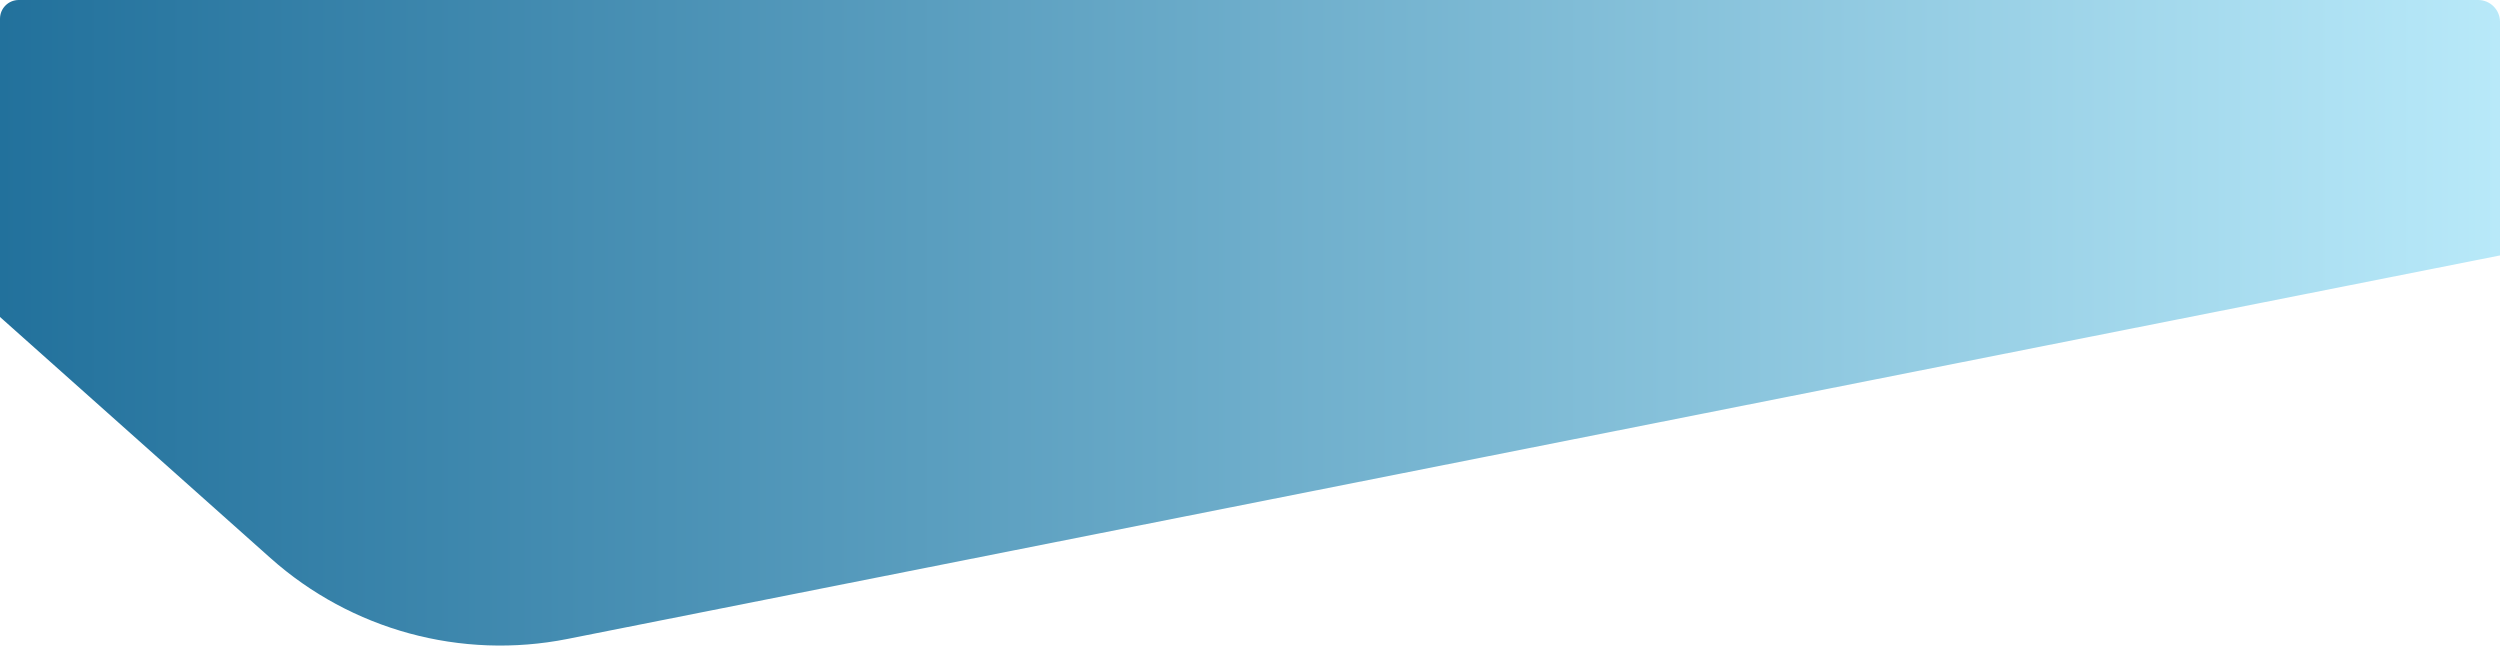 <svg width="1600" height="414" viewBox="0 0 1600 414" fill="none" xmlns="http://www.w3.org/2000/svg">
<path d="M173.078 357.137L0 202.866V12C0 5.373 5.373 0 12 0H1586C1593.73 0 1600 6.268 1600 14V163.474L363.147 408.933C295.174 422.422 224.809 403.247 173.078 357.137Z" fill="url(#paint0_linear_211_263)"/>
<defs>
<linearGradient id="paint0_linear_211_263" x1="0" y1="215.176" x2="1600" y2="215.176" gradientUnits="userSpaceOnUse">
<stop stop-color="#22719C"/>
<stop offset="1" stop-color="#B8E9F9"/>
</linearGradient>
</defs>
</svg>
